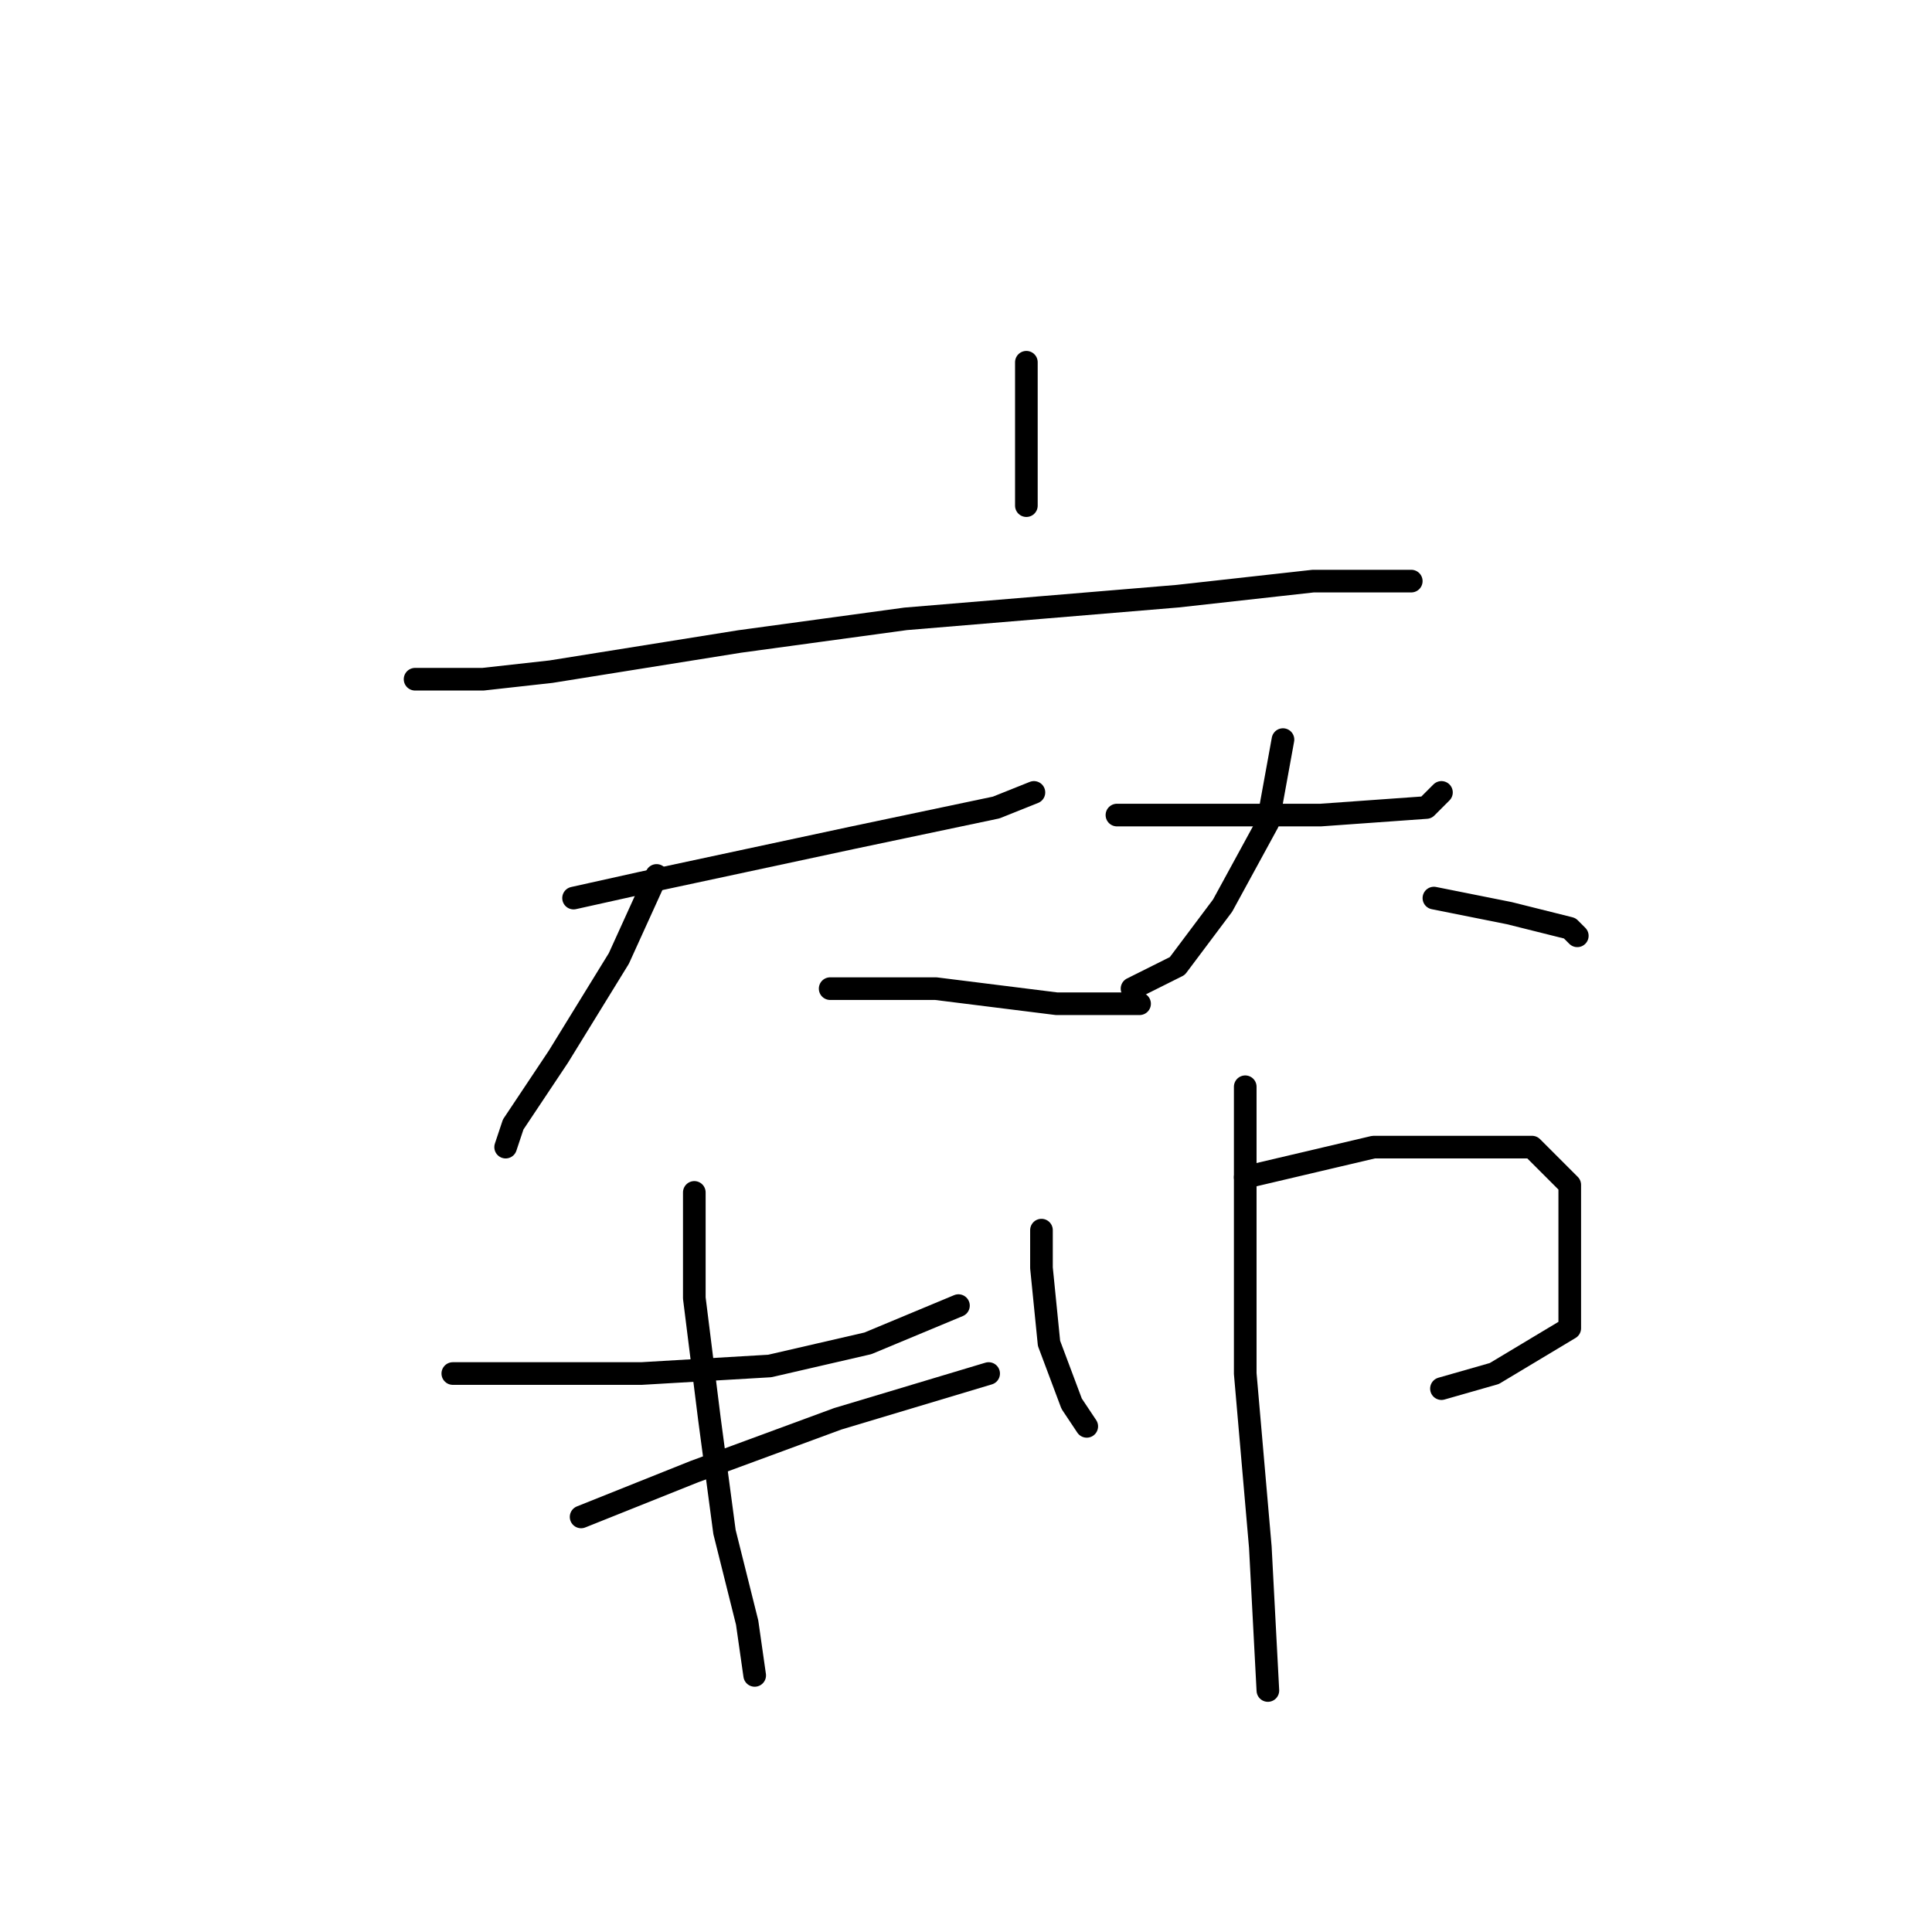 <?xml version="1.0" standalone="no"?>
    <svg width="256" height="256" xmlns="http://www.w3.org/2000/svg" version="1.1">
    <polyline stroke="black" stroke-width="3" stroke-linecap="round" fill="transparent" stroke-linejoin="round" points="136 48 136 52 136 62 136 67 136 67 " />
        <polyline stroke="black" stroke-width="3" stroke-linecap="round" fill="transparent" stroke-linejoin="round" points="55 90 64 90 73 89 98 85 120 82 132 81 156 79 174 77 183 77 187 77 187 77 " />
        <polyline stroke="black" stroke-width="3" stroke-linecap="round" fill="transparent" stroke-linejoin="round" points="76 119 85 117 113 111 132 107 137 105 137 105 " />
        <polyline stroke="black" stroke-width="3" stroke-linecap="round" fill="transparent" stroke-linejoin="round" points="87 116 82 127 74 140 68 149 67 152 67 152 " />
        <polyline stroke="black" stroke-width="3" stroke-linecap="round" fill="transparent" stroke-linejoin="round" points="110 131 124 131 140 133 151 133 151 133 " />
        <polyline stroke="black" stroke-width="3" stroke-linecap="round" fill="transparent" stroke-linejoin="round" points="148 108 161 108 175 108 189 107 191 105 191 105 " />
        <polyline stroke="black" stroke-width="3" stroke-linecap="round" fill="transparent" stroke-linejoin="round" points="170 98 168 109 162 120 156 128 150 131 150 131 " />
        <polyline stroke="black" stroke-width="3" stroke-linecap="round" fill="transparent" stroke-linejoin="round" points="190 119 200 121 208 123 209 124 209 124 " />
        <polyline stroke="black" stroke-width="3" stroke-linecap="round" fill="transparent" stroke-linejoin="round" points="60 182 71 182 85 182 102 181 115 178 127 173 127 173 " />
        <polyline stroke="black" stroke-width="3" stroke-linecap="round" fill="transparent" stroke-linejoin="round" points="92 158 92 172 94 188 96 203 99 215 100 222 100 222 " />
        <polyline stroke="black" stroke-width="3" stroke-linecap="round" fill="transparent" stroke-linejoin="round" points="77 201 92 195 111 188 131 182 131 182 " />
        <polyline stroke="black" stroke-width="3" stroke-linecap="round" fill="transparent" stroke-linejoin="round" points="138 163 138 168 139 178 142 186 144 189 144 189 " />
        <polyline stroke="black" stroke-width="3" stroke-linecap="round" fill="transparent" stroke-linejoin="round" points="165 156 182 152 196 152 203 152 208 157 208 166 208 176 198 182 191 184 191 184 " />
        <polyline stroke="black" stroke-width="3" stroke-linecap="round" fill="transparent" stroke-linejoin="round" points="165 144 165 160 165 182 167 205 168 224 168 224 " />
        </svg>